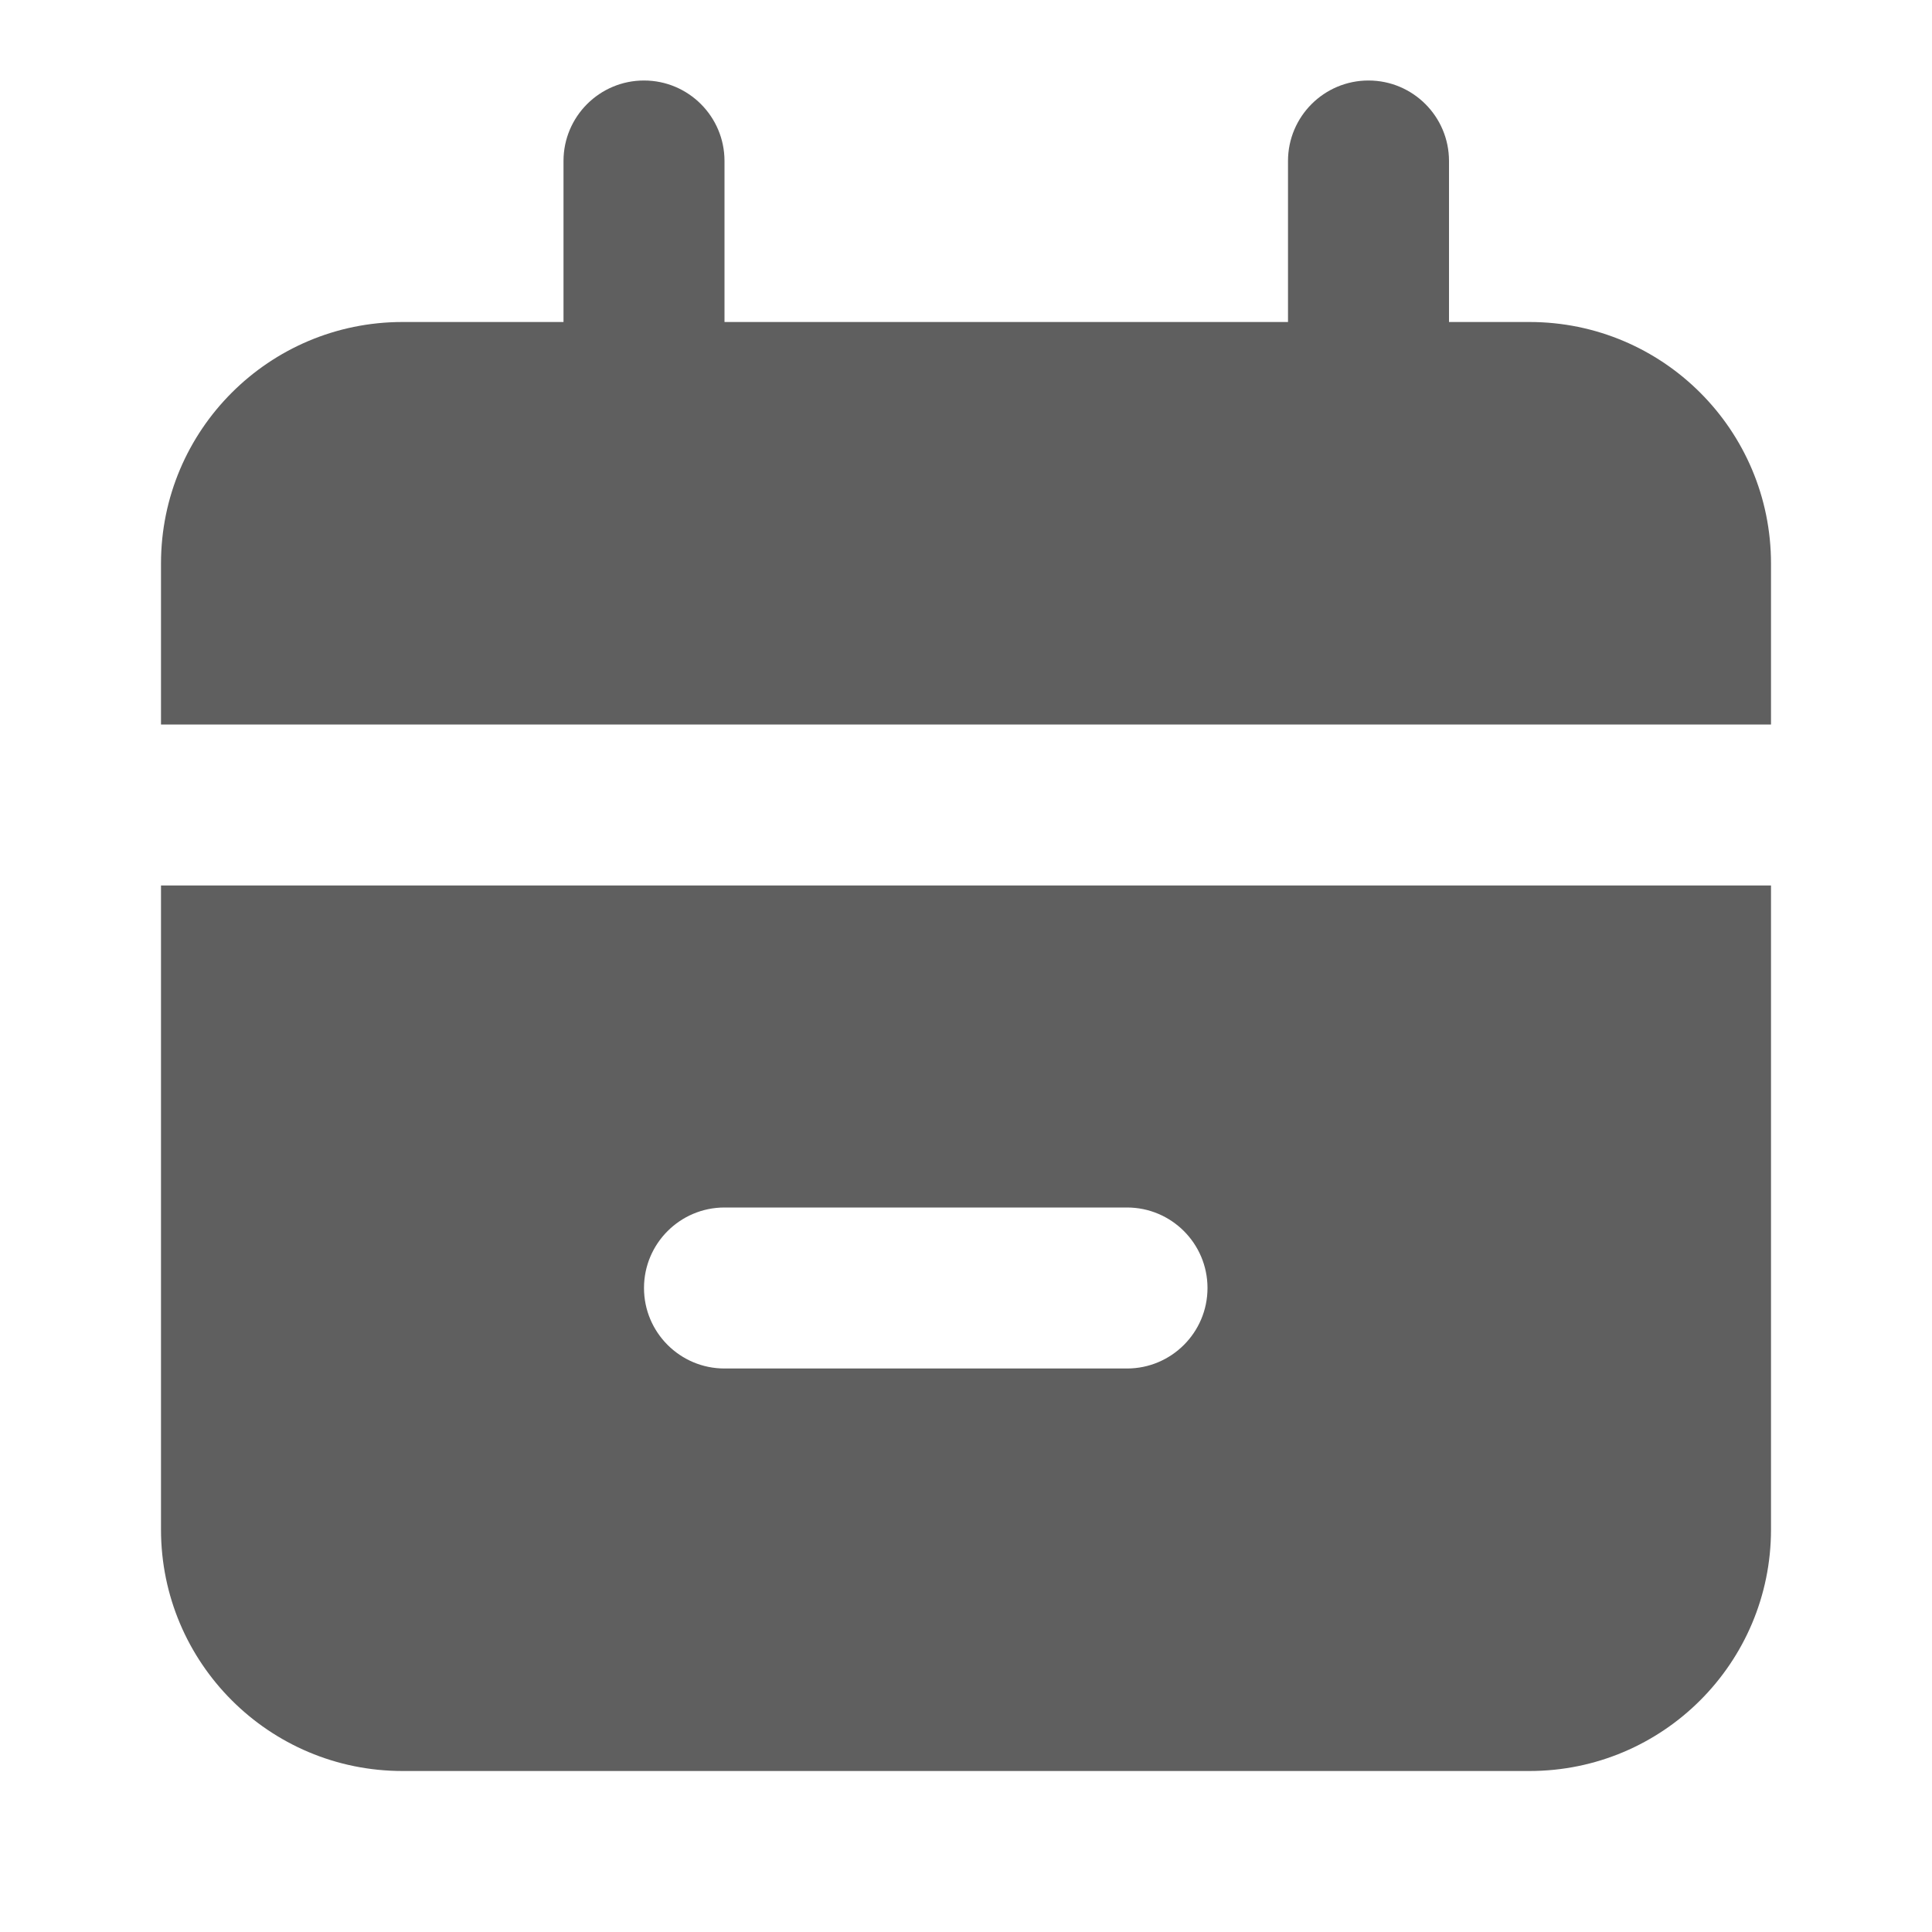 <svg width="24" height="24" viewBox="0 0 24 24" fill="none" xmlns="http://www.w3.org/2000/svg">
<path fill-rule="evenodd" clip-rule="evenodd" d="M7 2C7 1.448 7.448 1 8 1C8.552 1 9 1.448 9 2V4H16V2C16 1.448 16.448 1 17 1C17.552 1 18 1.448 18 2V4H19C20.657 4 22 5.343 22 7V9H2V7C2 5.343 3.343 4 5 4H7V2Z" fill="#5F5F5F"/>
<path fill-rule="evenodd" clip-rule="evenodd" d="M22 11H2V19C2 20.657 3.343 22 5 22H19C20.657 22 22 20.657 22 19V11ZM9 15C8.448 15 8 15.448 8 16C8 16.552 8.448 17 9 17H14C14.552 17 15 16.552 15 16C15 15.448 14.552 15 14 15H9Z" fill="#5F5F5F"/>
</svg>
